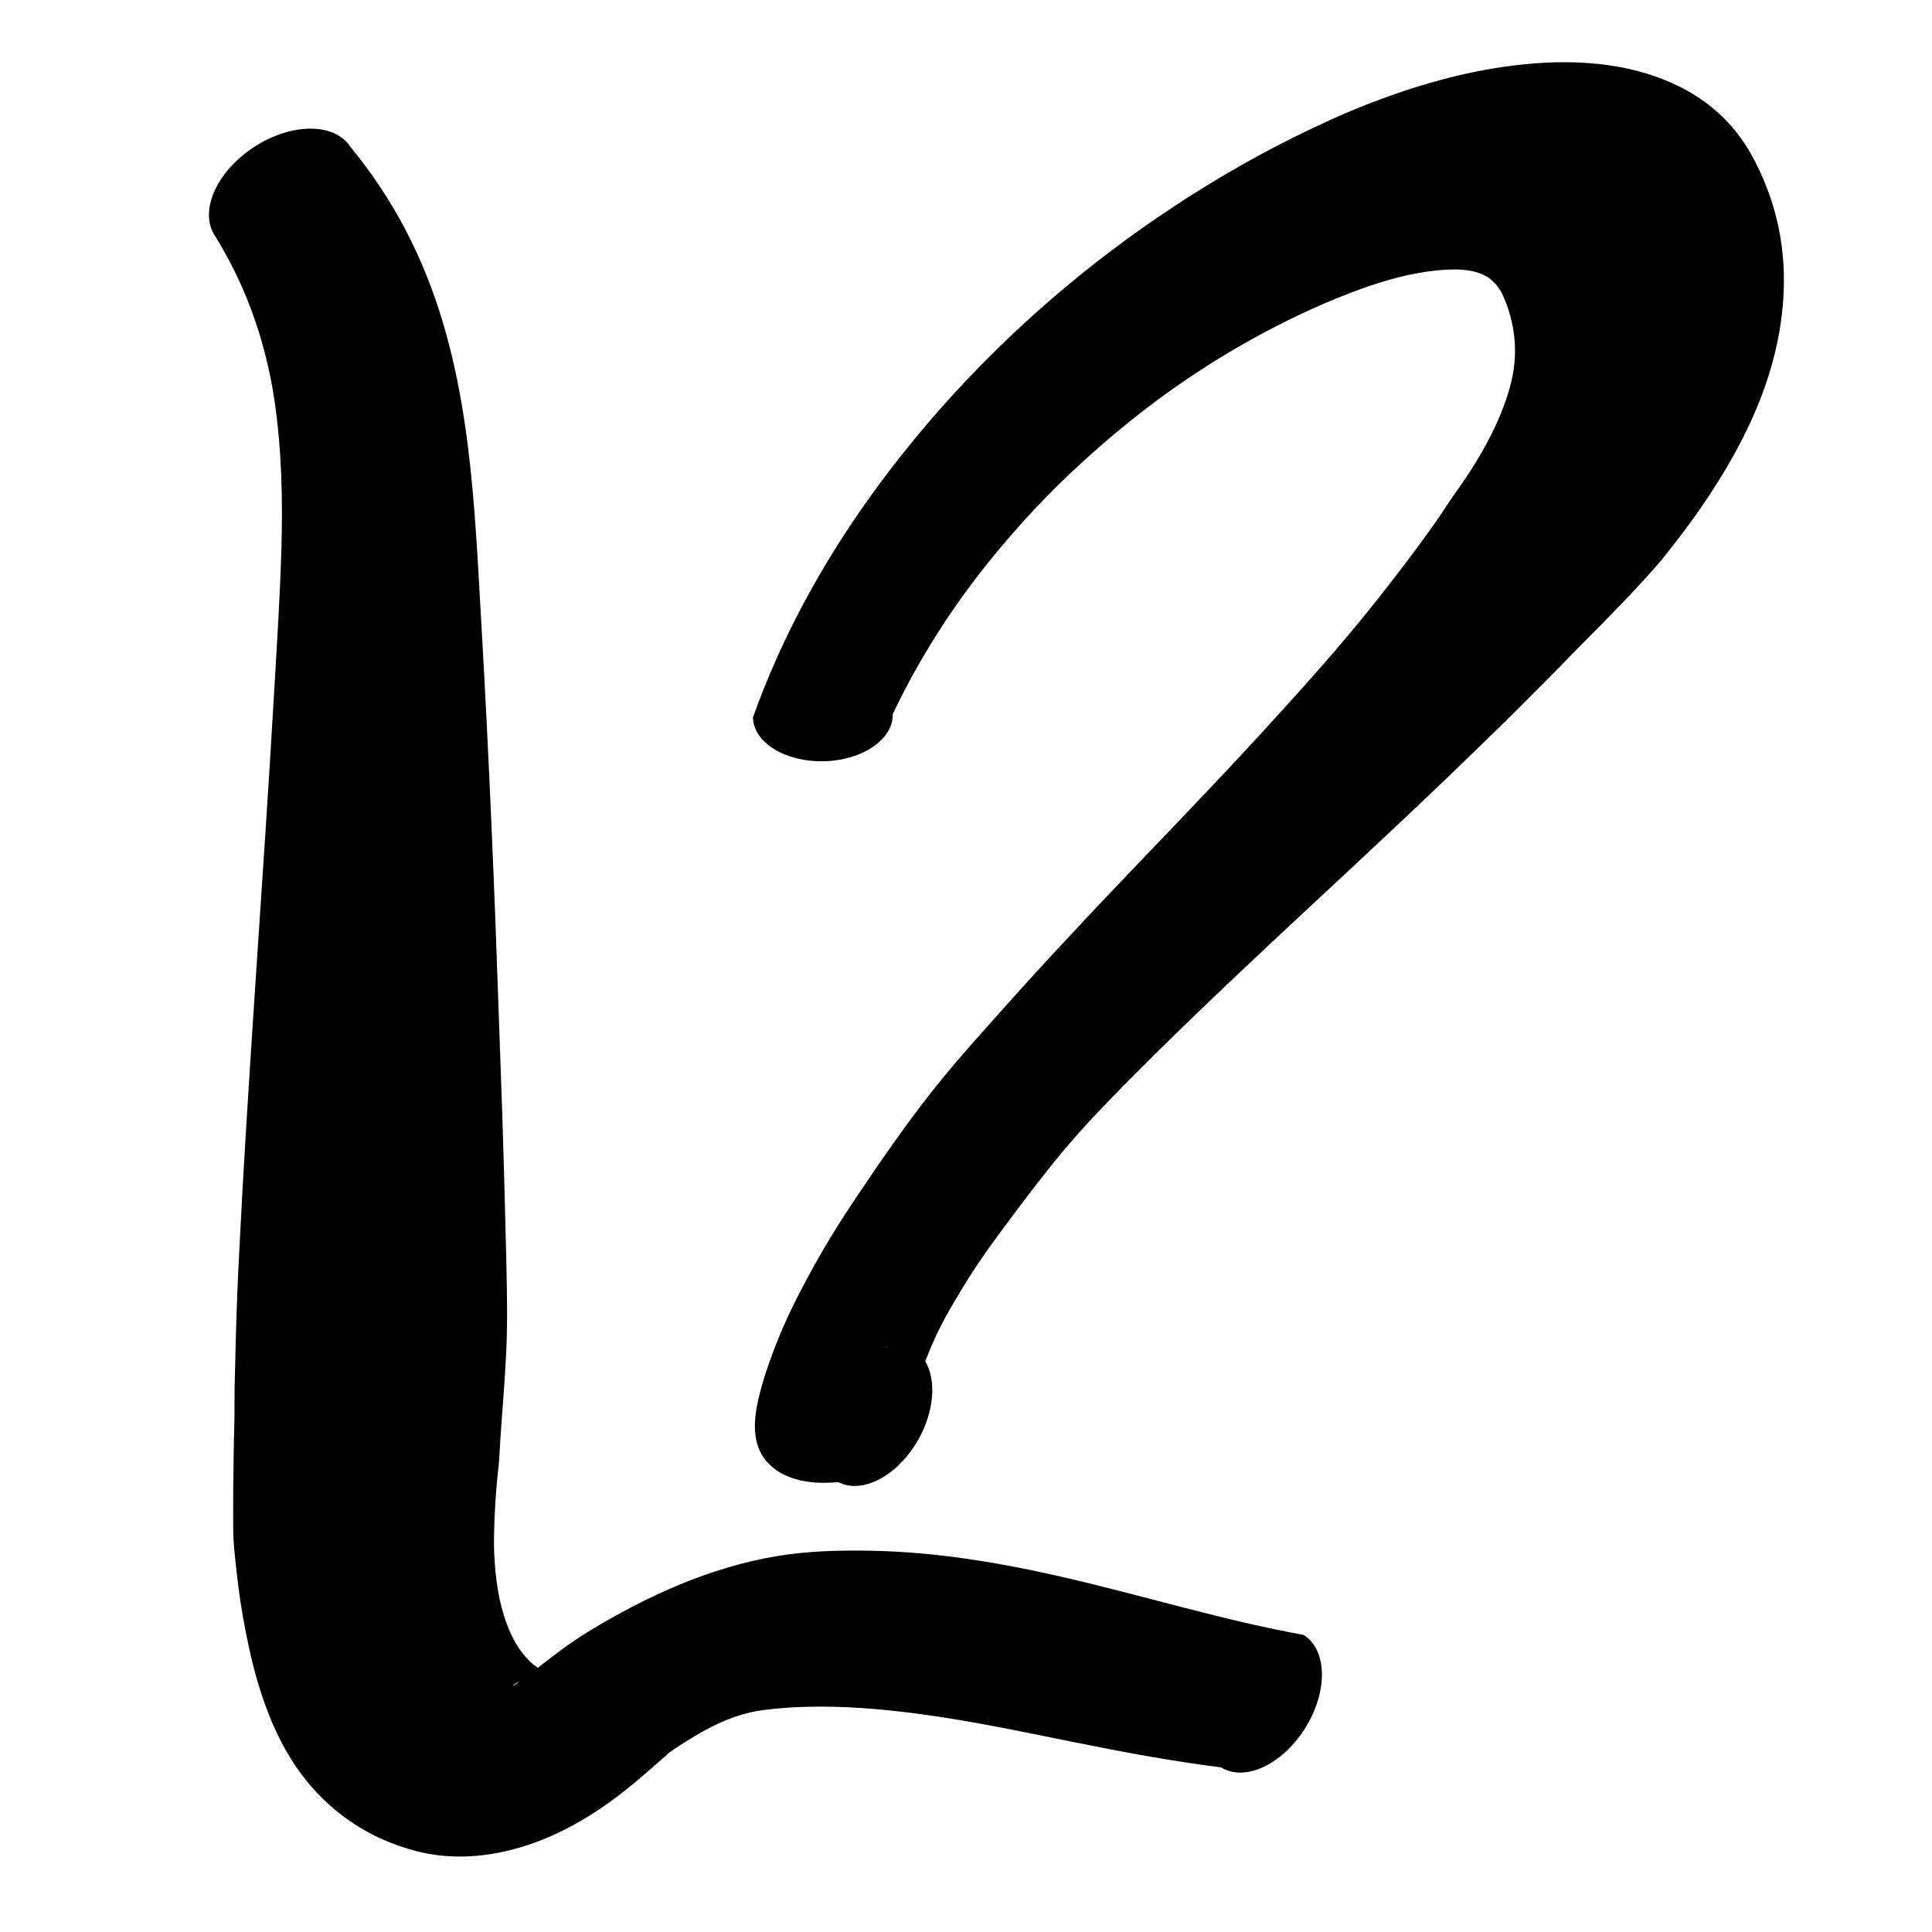 <?xml version="1.0" encoding="UTF-8" standalone="no"?>
<!DOCTYPE svg PUBLIC "-//W3C//DTD SVG 1.1//EN" "http://www.w3.org/Graphics/SVG/1.1/DTD/svg11.dtd">
<!-- Created with Vectornator (http://vectornator.io/) -->
<svg height="100%" stroke-miterlimit="10" style="fill-rule:nonzero;clip-rule:evenodd;stroke-linecap:round;stroke-linejoin:round;" version="1.1" viewBox="0 0 1000 1000" width="100%" xml:space="preserve" xmlns="http://www.w3.org/2000/svg" xmlns:vectornator="http://vectornator.io" xmlns:xlink="http://www.w3.org/1999/xlink">
<defs/>
<clipPath id="ArtboardFrame">
<rect height="1000" width="1000" x="0" y="0"/>
</clipPath>
<g clip-path="url(#ArtboardFrame)" id="Layer-1" vectornator:layerName="Layer 1">
<g opacity="1" vectornator:layerName="Curve 1">
<path d="M160.531 66.594C151.477 66.628 141.033 69.837 131.344 76.188C111.966 88.889 102.963 109.405 111.219 122C118.544 133.816 124.742 146.305 129.656 159.312C135.416 174.559 139.545 190.508 141.969 206.625C145.871 232.574 146.401 258.777 145.625 284.969C144.918 308.816 143.384 332.623 142 356.438C139.082 406.637 135.714 456.798 132.344 506.969C130.591 533.055 128.921 559.154 127.312 585.25C126.105 604.829 125.008 624.408 124.031 644C123.605 652.551 123.151 661.101 122.812 669.656C122.173 685.842 121.807 702.056 121.438 718.25C121.325 723.164 121.426 728.055 121.375 732.969C121.332 737.129 121.161 741.279 121.062 745.438C120.957 749.853 120.952 754.271 120.875 758.688C120.731 766.977 120.652 775.272 120.688 783.562C120.707 788.08 120.651 792.643 120.875 797.156C121.007 799.814 121.317 802.445 121.562 805.094C122.076 810.638 122.733 816.165 123.438 821.688C124.772 832.152 126.644 842.505 128.875 852.812C130.305 859.418 131.949 865.977 133.938 872.438C138.092 885.939 143.453 899.159 151.031 911.125C163.21 930.356 180.691 945.278 201.906 953.688C210.53 957.106 219.534 959.585 228.781 960.5C238.144 961.427 247.629 960.886 256.875 959.188C279.447 955.041 300.099 944.322 318.375 930.719C324.982 925.801 331.276 920.456 337.469 915.031C339.646 913.125 341.822 911.218 344 909.312C344.469 908.902 344.949 908.486 345.406 908.062C345.508 907.968 345.513 907.802 345.625 907.719C349.547 904.803 353.767 902.168 357.938 899.625C367.295 893.92 377.236 888.907 387.969 886.406C392.562 885.336 397.217 884.819 401.906 884.375C407.085 883.885 412.269 883.574 417.469 883.438C436.96 882.924 456.443 884.557 475.75 887.125C502.953 890.743 529.832 896.494 556.719 901.906C581.69 906.933 606.716 911.614 632 914.781C644.306 922.448 663.83 913.307 675.625 894.375C687.42 875.443 687.025 853.886 674.719 846.219C633.178 838.693 592.802 826.184 551.719 816.656C518.517 808.956 484.805 803.263 450.656 802.656C434.39 802.367 418.043 802.772 401.969 805.469C367.114 811.316 334.5 826.257 304.5 844.531C295.308 850.13 286.822 856.659 278.344 863.25C276.773 862.131 275.274 860.936 273.906 859.594C268.575 854.363 264.943 847.563 262.344 840.625C258.073 829.223 256.483 817.133 255.844 805.031C255.625 800.895 255.643 796.732 255.75 792.594C255.94 785.265 256.328 777.966 256.906 770.656C257.166 767.365 257.516 764.066 257.844 760.781C258.008 759.136 258.224 757.493 258.344 755.844C258.579 752.605 258.705 749.367 258.906 746.125C259.207 741.288 259.589 736.458 259.938 731.625C260.902 718.236 261.988 704.861 262.312 691.438C262.688 675.92 262.251 660.359 261.875 644.844C261.338 622.686 260.758 600.528 260.031 578.375C259.534 563.21 258.95 548.07 258.438 532.906C256.059 462.531 253.159 392.143 249.094 321.844C245.62 261.771 243.589 200.017 221.094 143.375C217.747 134.947 213.968 126.684 209.75 118.656C201.789 103.503 192.235 89.228 181.375 76C177.247 69.702 169.586 66.559 160.531 66.594ZM268.906 870.344C268.553 870.59 268.233 870.885 267.875 871.125C267.64 871.282 267.394 871.442 267.156 871.594C266.8 871.822 266.04 872.443 265.562 872.438C265.494 872.437 265.577 872.269 265.625 872.219C265.697 872.144 265.792 872.093 265.875 872.031C266.034 871.912 266.209 871.797 266.375 871.688C266.814 871.398 267.185 871.188 267.656 870.938C268.064 870.721 268.489 870.543 268.906 870.344Z" fill="#000000" stroke="none"/>
</g>
<g opacity="1" vectornator:layerName="Curve 2">
<path d="M805.281 32.25C797.851 32.422 790.429 33.014 783.062 33.938C757.659 37.123 732.776 44.274 708.938 53.5C695.559 58.678 682.502 64.687 669.656 71.062C645.02 83.29 621.38 97.346 598.688 112.875C543.917 150.357 495.059 196.777 455.5 250.094C428.042 287.101 405.197 327.879 389.719 371.344C390.012 384.328 406.43 394.483 426.406 394.031C446.382 393.58 462.356 382.703 462.062 369.719C475.952 340.377 493.718 312.8 514.312 287.719C526.047 273.428 538.53 259.743 551.906 246.969C563.827 235.585 576.254 224.775 589.219 214.594C614.52 194.725 642.006 177.585 671 163.656C680.312 159.183 689.819 155.096 699.469 151.406C712.078 146.585 725.015 142.577 738.406 140.625C740.755 140.283 743.103 140.009 745.469 139.812C754.983 139.021 767.049 138.994 773.938 146.781C775.705 148.779 777.114 151.095 778.188 153.531C780.062 157.786 781.52 162.276 782.531 166.812C783.84 172.685 784.368 178.77 784.094 184.781C783.689 193.66 781.376 202.065 778.281 210.344C773.292 223.689 766.11 236.364 758.156 248.156C755.784 251.674 753.295 255.11 750.875 258.594C749.607 260.42 748.463 262.313 747.219 264.156C744.954 267.511 742.633 270.861 740.281 274.156C731.728 286.142 722.758 297.803 713.656 309.375C694.513 333.714 673.715 356.738 652.812 379.562C633.731 400.398 614.163 420.782 594.625 441.188C573.223 463.54 551.914 485.981 531.125 508.906C523.423 517.399 515.769 525.958 508.156 534.531C499.419 544.371 490.781 554.294 482.625 564.625C469.069 581.797 456.602 599.784 444.406 617.938C439.502 625.237 434.705 632.585 430.125 640.094C424.171 649.856 418.66 659.877 413.406 670.031C408.367 679.771 403.921 689.764 400.062 700.031C397.453 706.974 395.059 714.02 393.25 721.219C390.682 731.436 388.783 743.281 394.281 752.906C395.404 754.872 396.87 756.624 398.5 758.188C400.138 759.76 401.969 761.149 403.938 762.281C410.474 766.043 418.008 767.399 425.469 767.5C427.68 767.53 429.919 767.432 432.125 767.281C432.697 767.242 433.274 767.183 433.844 767.125C433.852 767.13 433.866 767.12 433.875 767.125C446.265 773.595 464.678 763.931 475.312 745.125C483.696 730.301 484.671 714.304 478.906 704.594C480.575 700.275 482.355 696.007 484.312 691.812C485.794 688.639 487.326 685.484 489 682.406C490.896 678.92 492.921 675.479 494.938 672.062C498.953 665.259 503.169 658.556 507.625 652.031C513.845 642.923 520.473 634.133 527.094 625.312C537.08 612.008 547.326 598.851 558.375 586.406C562.926 581.28 567.626 576.317 572.375 571.375C581.43 561.953 590.666 552.708 599.969 543.531C651.082 493.114 704.801 445.404 756.406 395.5C769.017 383.305 781.616 371.114 793.938 358.625C798.349 354.154 802.812 349.726 807.219 345.25C810.774 341.64 814.273 337.97 817.844 334.375C831.774 320.352 845.715 306.332 858.688 291.406C861.288 288.414 863.674 285.207 866.125 282.094C870.86 276.078 875.452 269.918 879.812 263.625C893.003 244.588 904.662 224.333 912.656 202.531C920.242 181.845 924.299 159.614 923.156 137.562C922.798 130.65 921.889 123.769 920.438 117C918.407 107.532 915.296 98.31 911.281 89.5C907.448 81.089 902.798 73.08 896.781 66.031C879.393 45.663 853.609 35.898 827.531 33.125C820.138 32.339 812.712 32.078 805.281 32.25ZM458.281 697.531C458.509 697.529 458.741 697.523 458.969 697.531C459.053 697.534 459.134 697.558 459.219 697.562C458.976 697.57 458.712 697.59 458.469 697.594C458.287 697.597 457.756 697.578 457.938 697.562C458.053 697.552 458.165 697.532 458.281 697.531ZM433.344 766.938C433.373 766.954 433.408 766.952 433.438 766.969C433.406 766.967 433.375 766.971 433.344 766.969C433.341 766.968 433.346 766.94 433.344 766.938Z" fill="#000000" stroke="none"/>
</g>
</g>
</svg>
